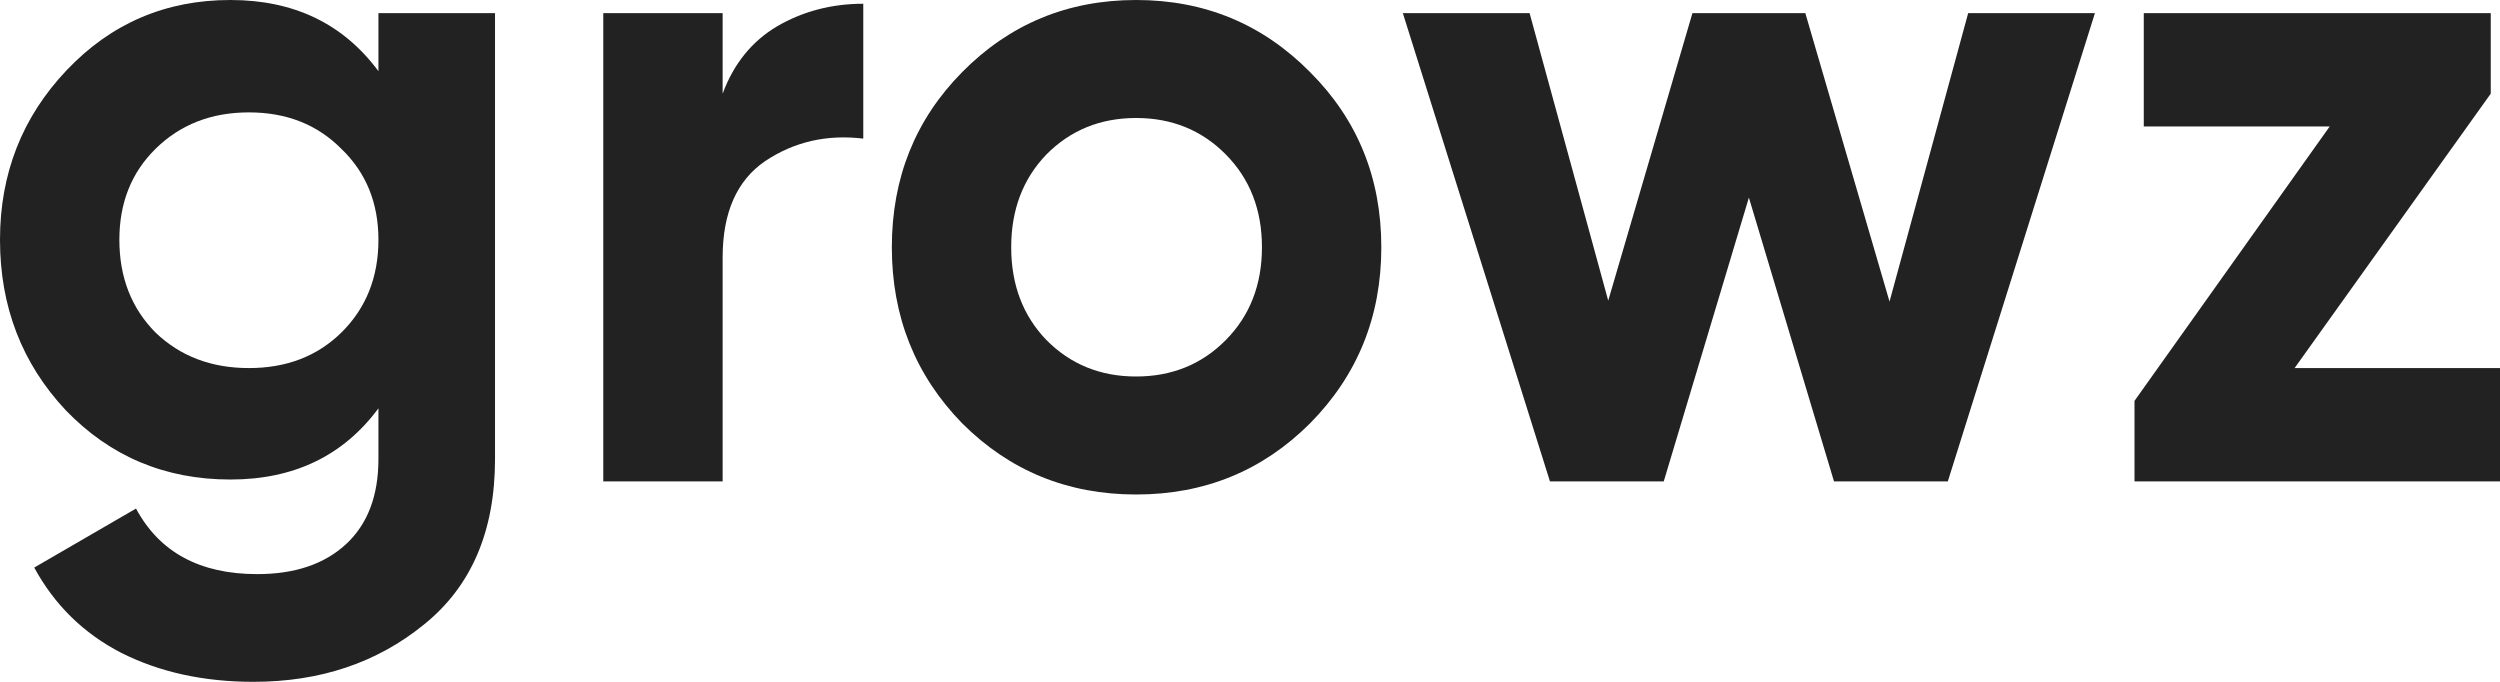 <svg width="110" height="30" viewBox="0 0 110 30" fill="none" xmlns="http://www.w3.org/2000/svg">
<g id="Group 1">
<path id="Vector" d="M16.651 0.577H21.781V20.192C21.781 23.379 20.736 25.81 18.646 27.486C16.583 29.162 14.086 30 11.155 30C8.957 30 7.016 29.574 5.333 28.723C3.678 27.871 2.402 26.621 1.506 24.973L5.985 22.376C7.016 24.299 8.794 25.261 11.318 25.261C12.974 25.261 14.276 24.821 15.226 23.942C16.176 23.063 16.651 21.813 16.651 20.192V17.967C15.104 20.055 12.933 21.099 10.137 21.099C7.26 21.099 4.845 20.082 2.891 18.049C0.964 15.989 0 13.489 0 10.549C0 7.637 0.977 5.151 2.931 3.091C4.885 1.03 7.287 0 10.137 0C12.933 0 15.104 1.044 16.651 3.132V0.577ZM6.84 14.629C7.925 15.673 9.296 16.195 10.952 16.195C12.607 16.195 13.964 15.673 15.023 14.629C16.108 13.558 16.651 12.198 16.651 10.549C16.651 8.929 16.108 7.596 15.023 6.552C13.964 5.481 12.607 4.945 10.952 4.945C9.296 4.945 7.925 5.481 6.84 6.552C5.781 7.596 5.252 8.929 5.252 10.549C5.252 12.198 5.781 13.558 6.84 14.629Z" fill="#222222"/>
<path id="Vector_2" d="M31.796 4.121C32.285 2.802 33.085 1.813 34.198 1.154C35.337 0.494 36.6 0.165 37.984 0.165V6.099C36.383 5.907 34.944 6.236 33.668 7.088C32.42 7.939 31.796 9.354 31.796 11.332V21.181H26.544V0.577H31.796V4.121Z" fill="#222222"/>
<path id="Vector_3" d="M57.643 18.626C55.553 20.714 53.002 21.758 49.989 21.758C46.976 21.758 44.425 20.714 42.335 18.626C40.273 16.511 39.241 13.928 39.241 10.879C39.241 7.83 40.273 5.261 42.335 3.173C44.425 1.058 46.976 0 49.989 0C53.002 0 55.553 1.058 57.643 3.173C59.733 5.261 60.778 7.83 60.778 10.879C60.778 13.928 59.733 16.511 57.643 18.626ZM46.04 14.959C47.099 16.03 48.415 16.566 49.989 16.566C51.564 16.566 52.88 16.03 53.938 14.959C54.997 13.887 55.526 12.527 55.526 10.879C55.526 9.231 54.997 7.871 53.938 6.799C52.88 5.728 51.564 5.192 49.989 5.192C48.415 5.192 47.099 5.728 46.04 6.799C45.009 7.871 44.493 9.231 44.493 10.879C44.493 12.527 45.009 13.887 46.04 14.959Z" fill="#222222"/>
<path id="Vector_4" d="M86.6 0.577H92.177L85.704 21.181H80.696L76.951 8.695L73.205 21.181H68.198L61.725 0.577H67.302L70.762 13.228L74.467 0.577H79.434L83.139 13.269L86.6 0.577Z" fill="#222222"/>
<path id="Vector_5" d="M100.962 16.195H110V21.181H93.918V17.638L102.508 5.563H94.326V0.577H109.593V4.121L100.962 16.195Z" fill="#222222"/>
</g>
</svg>
